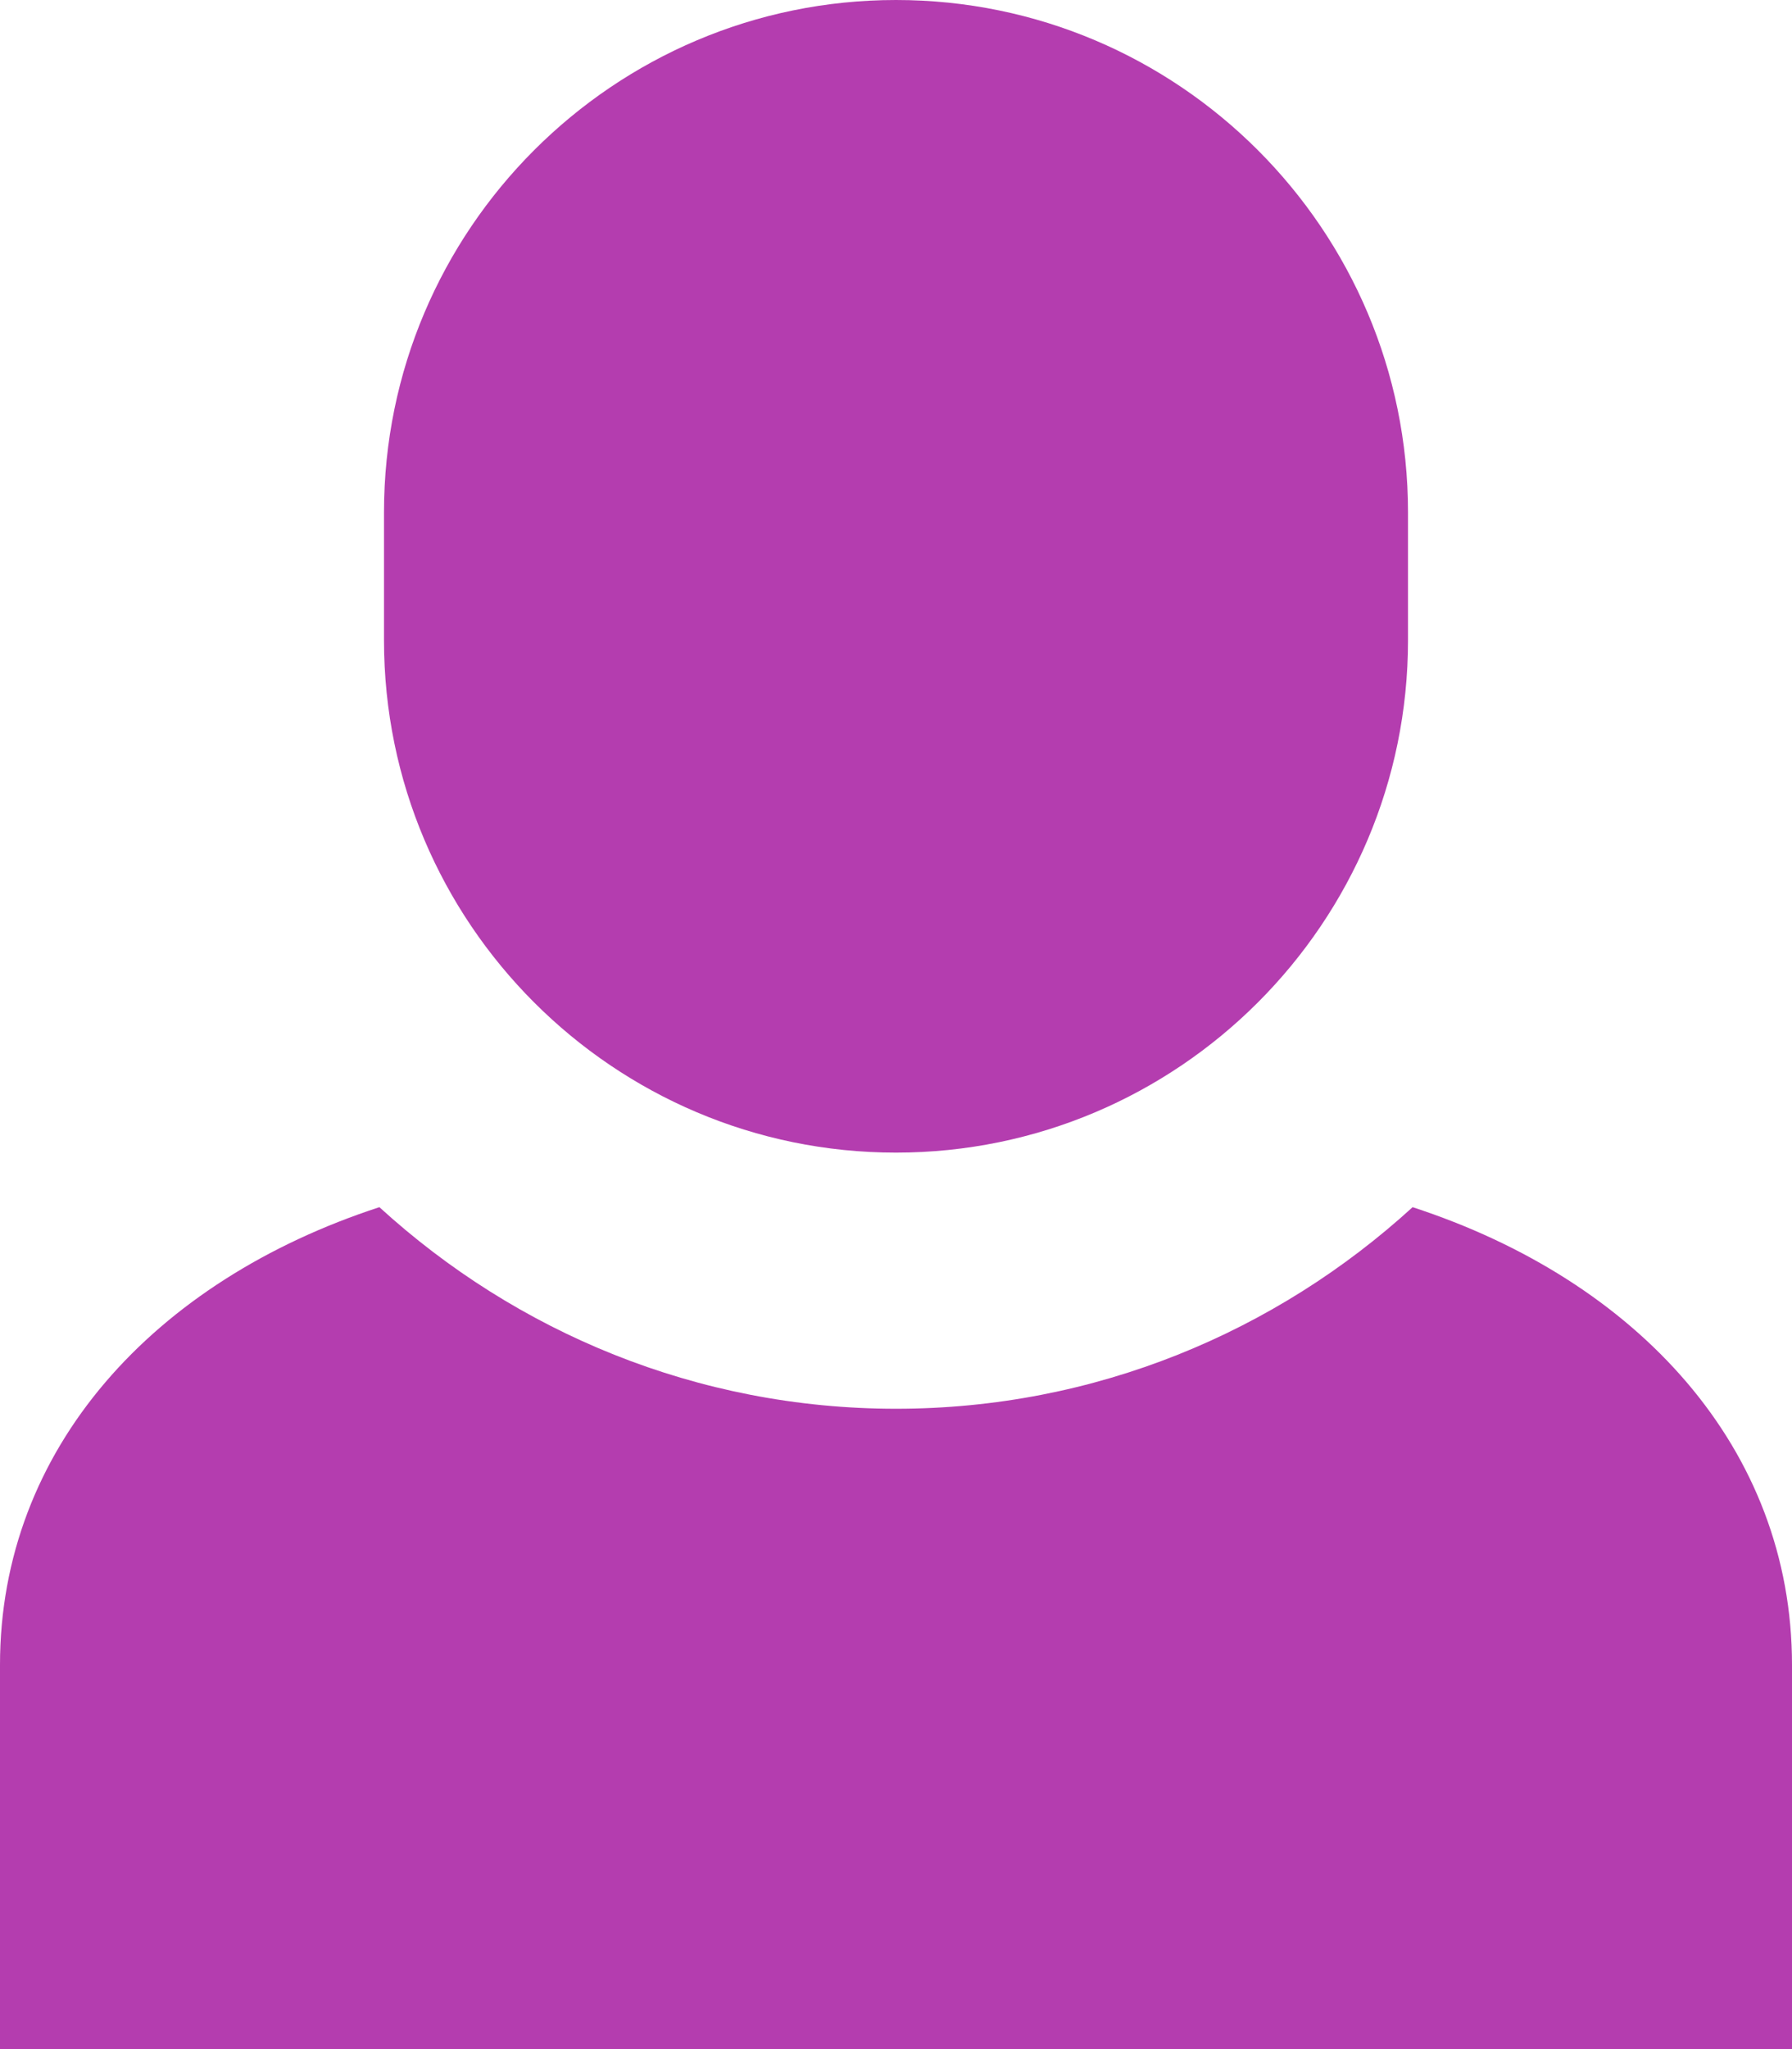<?xml version="1.0" encoding="UTF-8"?>
<svg width="14px" height="16px" viewBox="0 0 14 16" version="1.1" xmlns="http://www.w3.org/2000/svg" xmlns:xlink="http://www.w3.org/1999/xlink">
    <!-- Generator: sketchtool 52.5 (67469) - http://www.bohemiancoding.com/sketch -->
    <title>E6973A67-88E2-4C4A-A9CB-5EFF4A0BD5DC@3x</title>
    <desc>Created with sketchtool.</desc>
    <g id="Login/Signup-1.0" stroke="none" stroke-width="1" fill="none" fill-rule="evenodd">
        <g id="Login" transform="translate(-976, -927)" fill="#B43DAF">
            <g id="icon-name-active" transform="translate(976, 927)">
                <path d="M7,0 C4.794,0 3,1.794 3,4 L3,5 C3,7.206 4.794,9 7,9 C9.206,9 11,7.206 11,5 L11,4 C11,1.794 9.206,0 7,0 Z" id="Path"></path>
                <path d="M11.036,9.426 C9.969,10.4 8.555,11 7,11 C5.445,11 4.031,10.4 2.964,9.426 C1.203,10 0,11.311 0,13 L0,16 L14,16 L14,13 C14,11.311 12.797,10 11.036,9.426 Z" id="Path"></path>
            </g>
        </g>
    </g>
</svg>